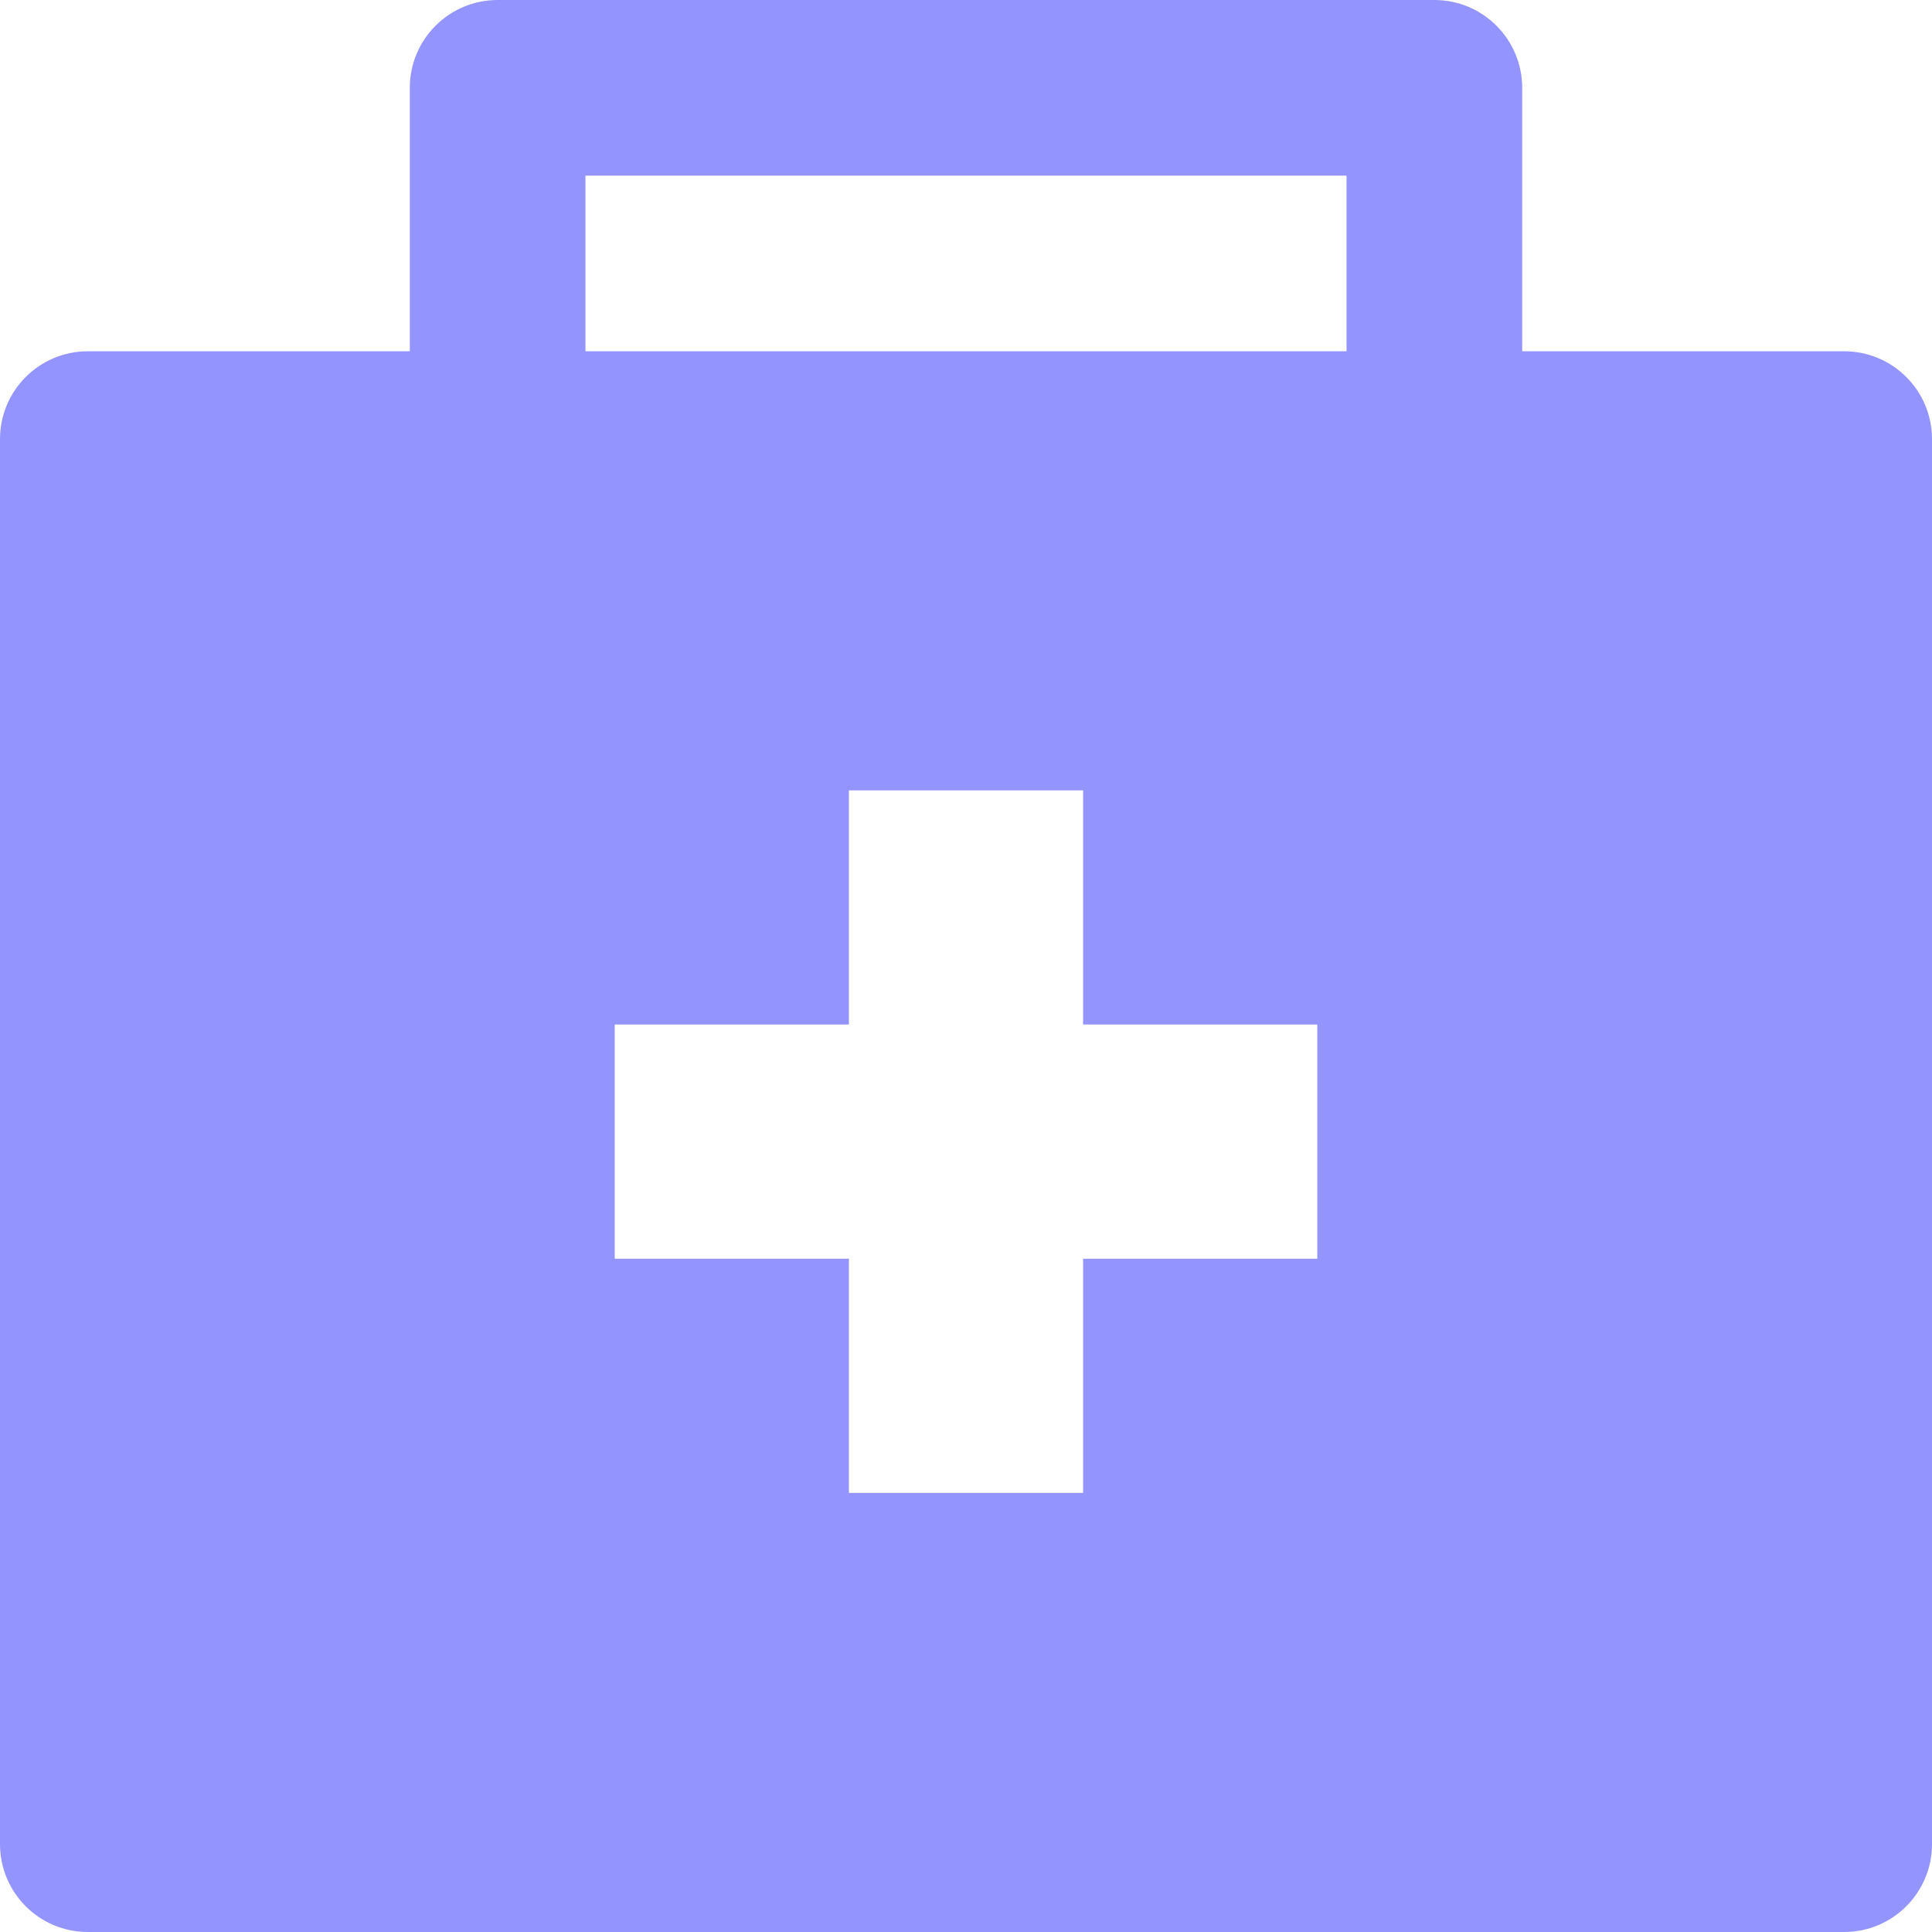 <?xml version="1.0" encoding="iso-8859-1"?>
<!-- Generator: Adobe Illustrator 19.0.0, SVG Export Plug-In . SVG Version: 6.00 Build 0)  -->
<svg version="1.1" id="Layer_1" xmlns="http://www.w3.org/2000/svg" xmlns:xlink="http://www.w3.org/1999/xlink" x="0px" y="0px"
	 fill="#9494ff" viewBox="0 0 330 330" style="enable-background:new 0 0 330 330;" xml:space="preserve">
<g id="XMLID_458_">
	<path id="XMLID_459_" d="M15,330h300c8.284,0,15-6.716,15-15V75.001c0-8.284-6.716-15-15-15h-55V15c0-8.284-6.716-15-15-15H85
		c-8.284,0-15,6.716-15,15v45.001H15c-8.284,0-15,6.716-15,15V315C0,323.284,6.716,330,15,330z M225,215.001h-40V255h-40.001
		v-39.999H105v-40h39.999V135H185v40.001h40V215.001z M100,30h130v30.001H100V30z"/>
</g>
<g>
</g>
<g>
</g>
<g>
</g>
<g>
</g>
<g>
</g>
<g>
</g>
<g>
</g>
<g>
</g>
<g>
</g>
<g>
</g>
<g>
</g>
<g>
</g>
<g>
</g>
<g>
</g>
<g>
</g>
</svg>
